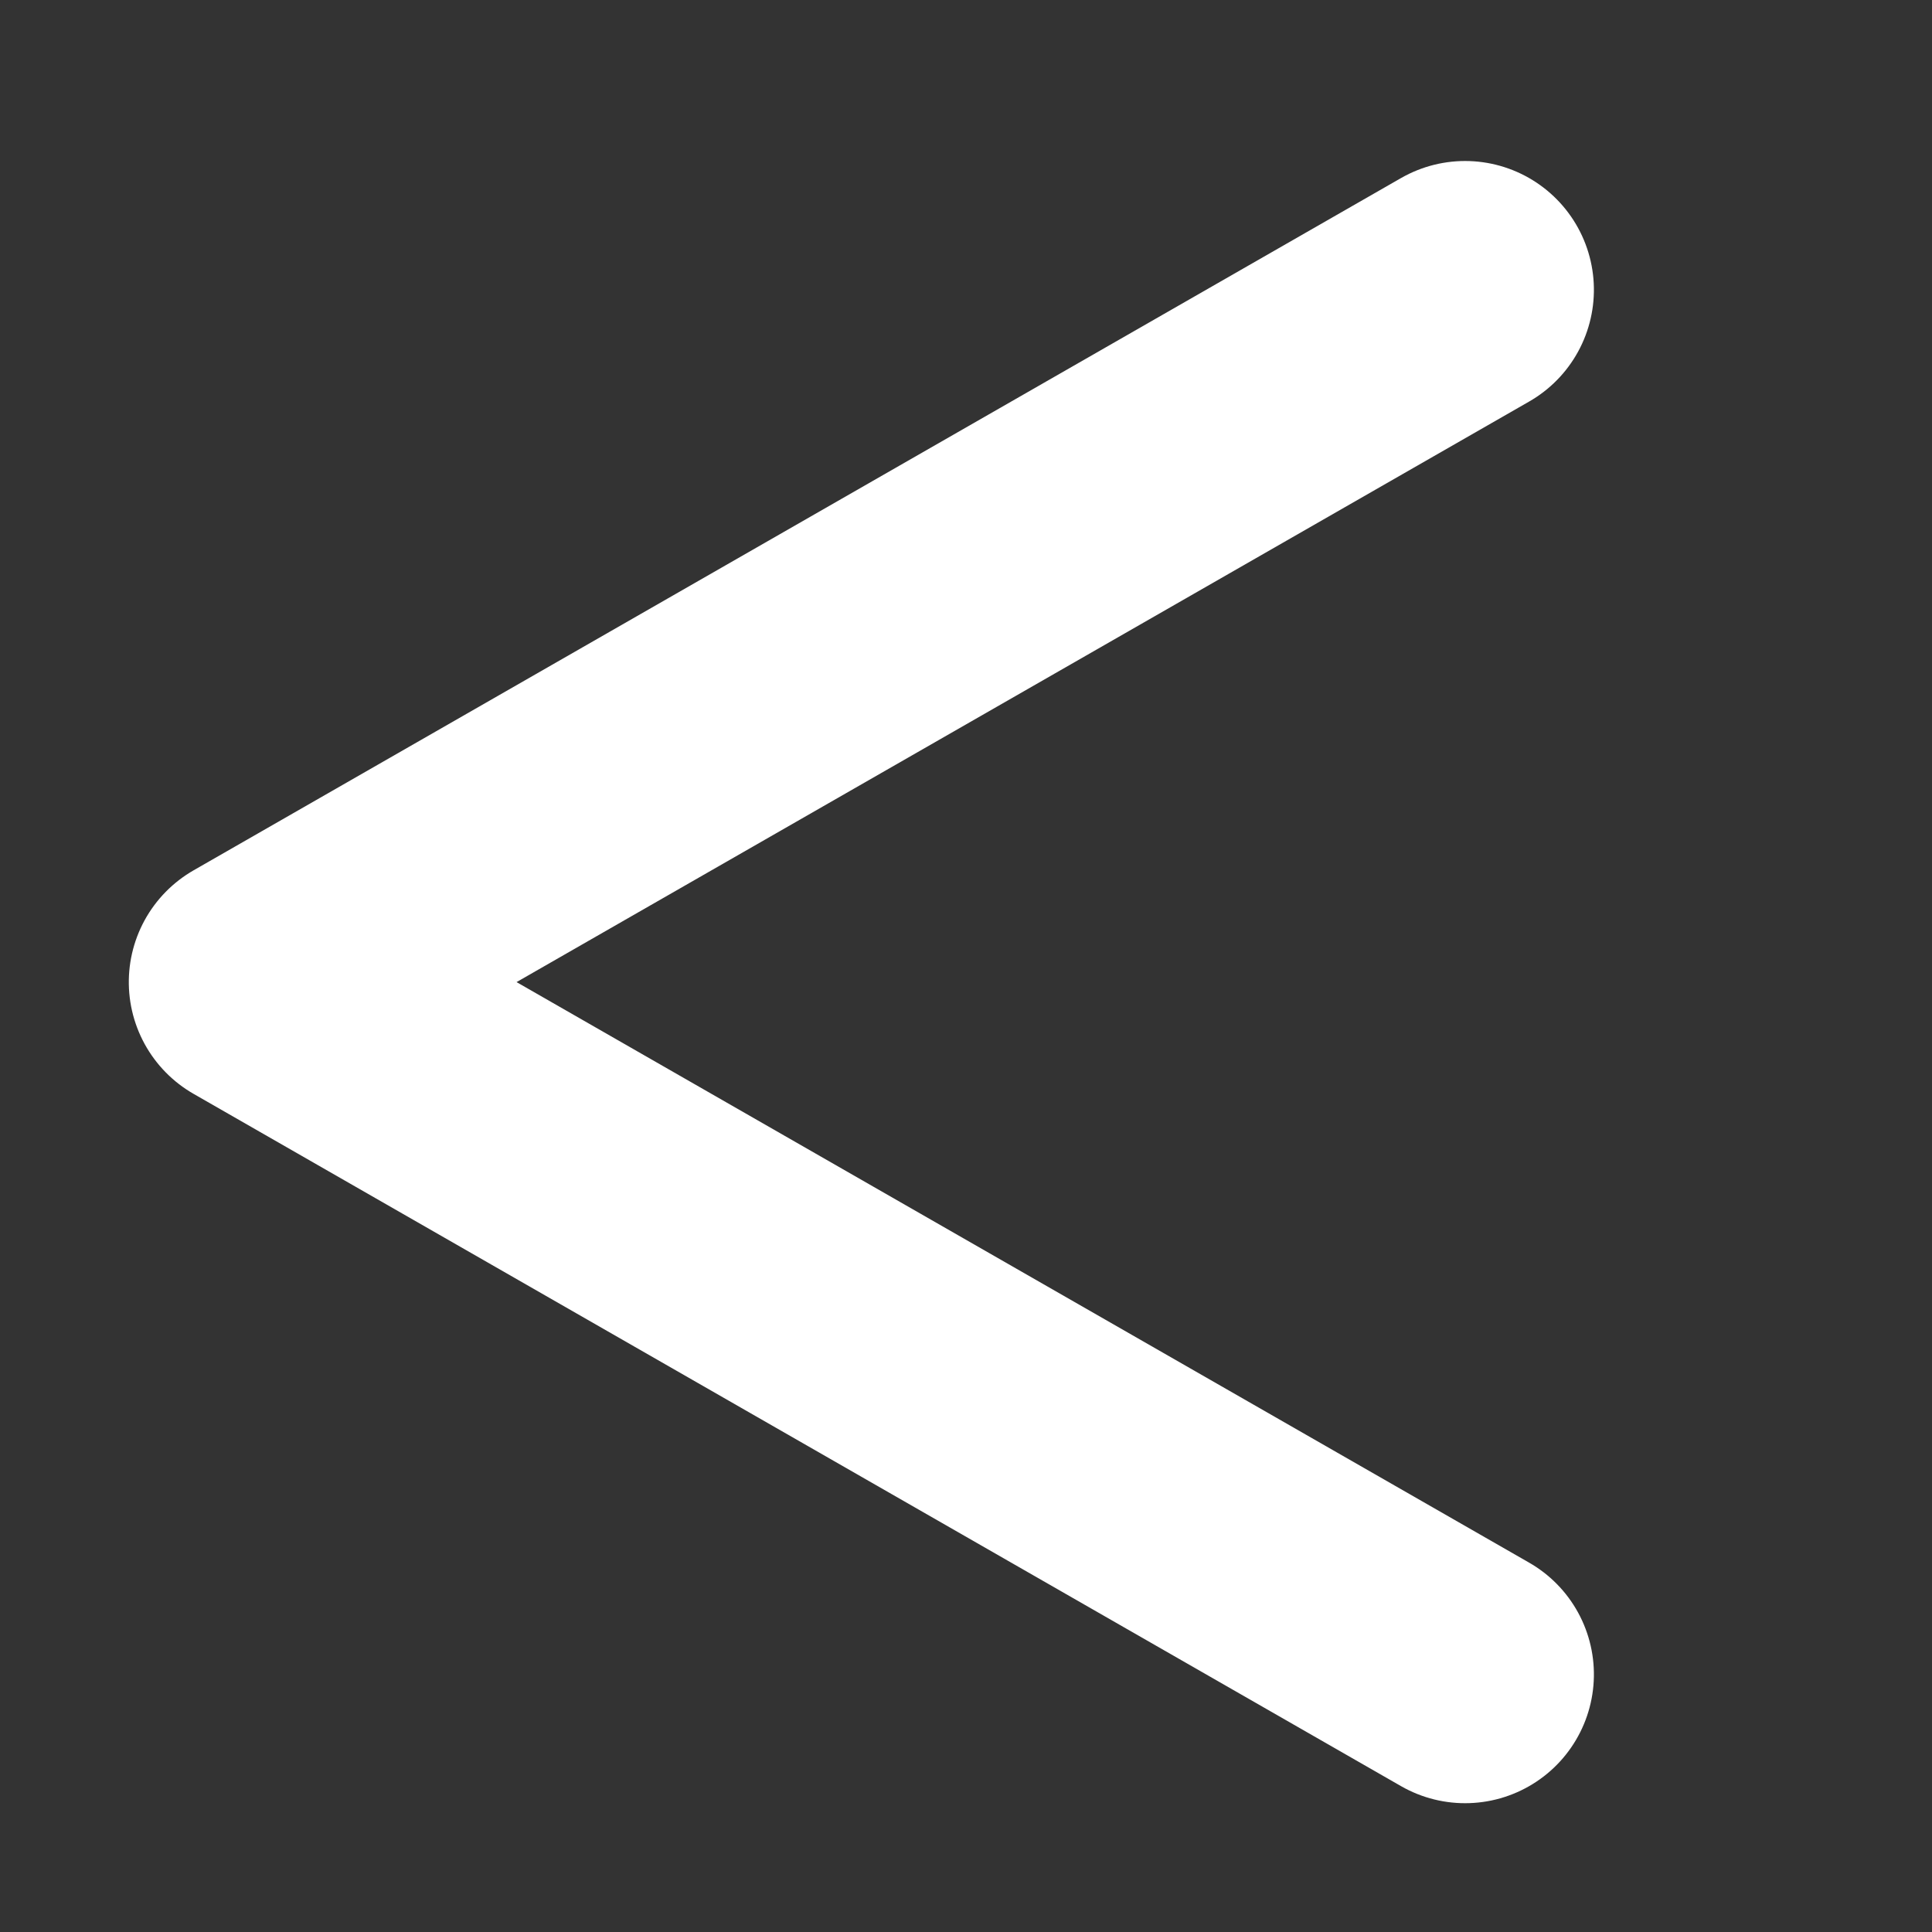 <?xml version="1.0" encoding="UTF-8"?>
<!DOCTYPE svg PUBLIC "-//W3C//DTD SVG 1.1//EN" "http://www.w3.org/Graphics/SVG/1.1/DTD/svg11.dtd">
<svg version="1.1" xmlns="http://www.w3.org/2000/svg" xmlns:xlink="http://www.w3.org/1999/xlink" width="120" height="120"  xml:space="preserve" id="canvas1">
    <rect width="100%" height="100%" fill="#333333" stroke="none"/>
    <path id="canvas1-bezier" stroke="rgb(255, 255, 255)" stroke-width="16" stroke-linecap="round" stroke-linejoin="round" stroke-miterlimit="10" fill="none" d="M -43,37.5 L 0,-37.5 43,37.5" transform="translate(53.5, 61) rotate(-90)"  />
</svg>
